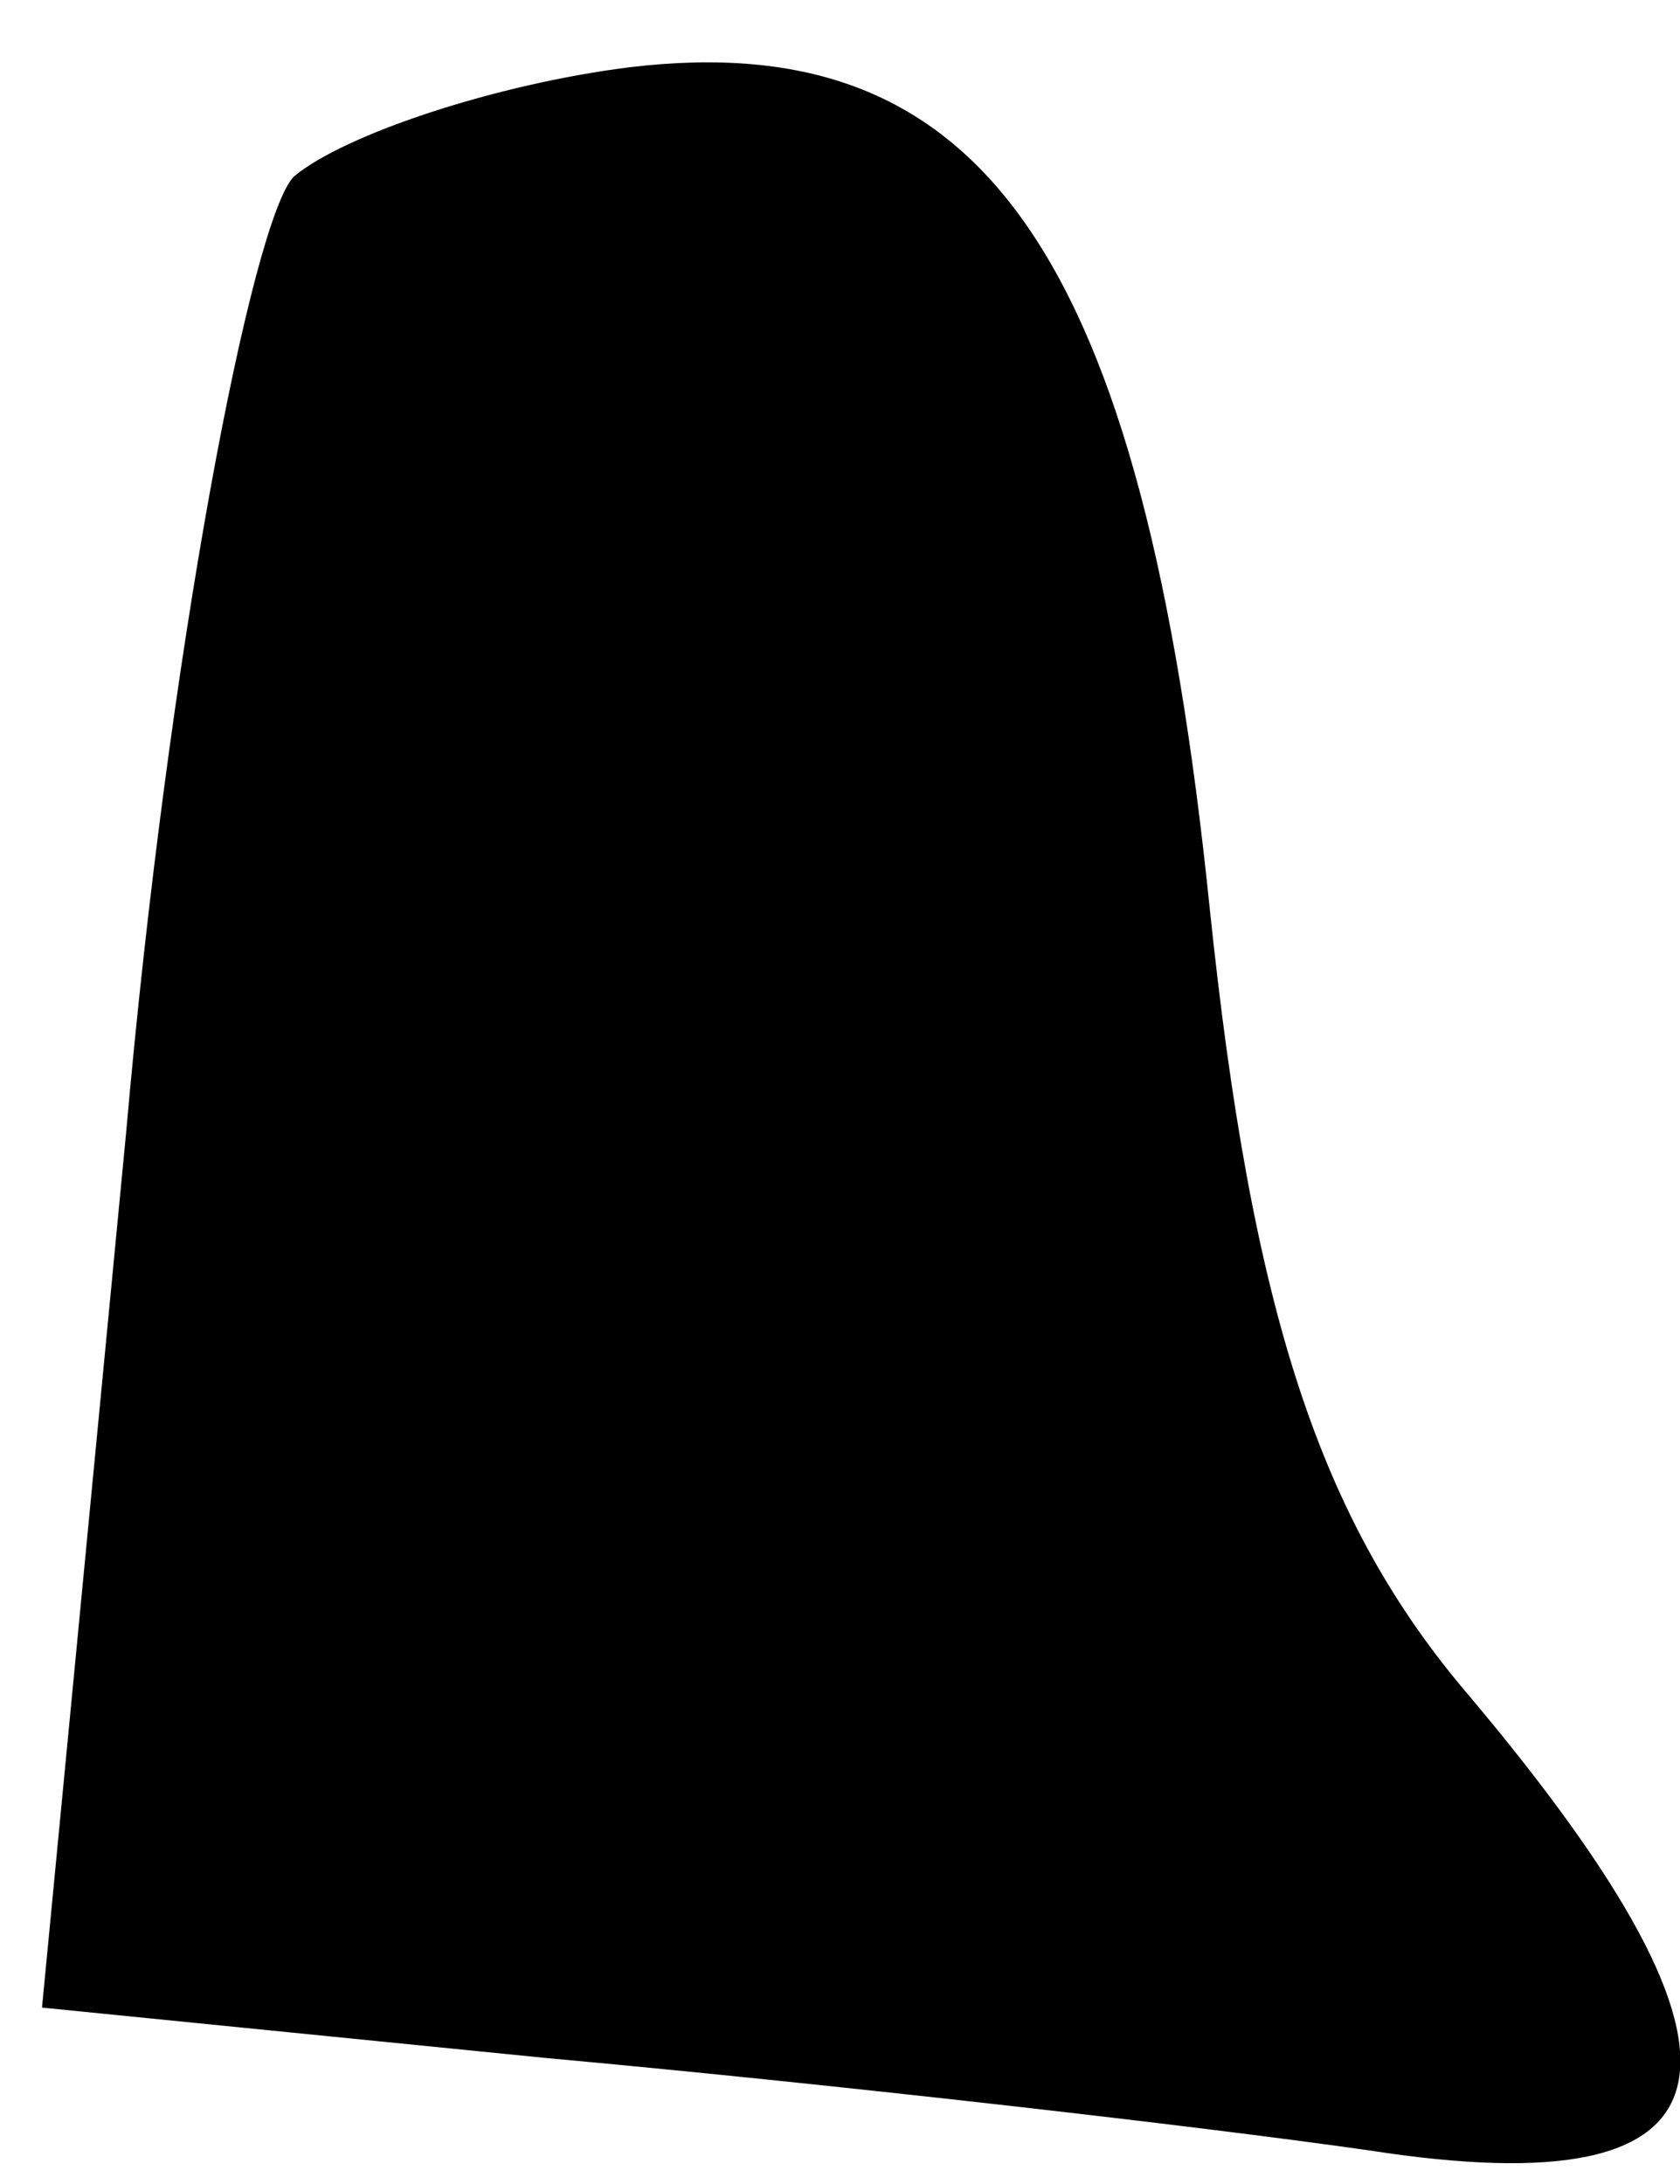 <?xml version="1.0" standalone="no"?>
<!DOCTYPE svg PUBLIC "-//W3C//DTD SVG 20010904//EN"
 "http://www.w3.org/TR/2001/REC-SVG-20010904/DTD/svg10.dtd">
<svg version="1.0" xmlns="http://www.w3.org/2000/svg"
 width="20pt" height="26pt" viewBox="0 0 20 26"
 preserveAspectRatio="xMidYMid meet">
<g transform="translate(0,26) scale(0.1,-0.1)"
fill="#000000" stroke="none">
<path fill="#000000" stroke="none" d="M75 252 c-16 -2 -34 -8 -40 -13 -5 -5
-15 -57 -20 -114 l-10 -104 60 -6 c33 -3 77 -8 98 -11 45 -7 49 10 12 54 -18
21 -26 46 -31 94 -8 78 -27 105 -69 100z"/>
</g>
</svg>
